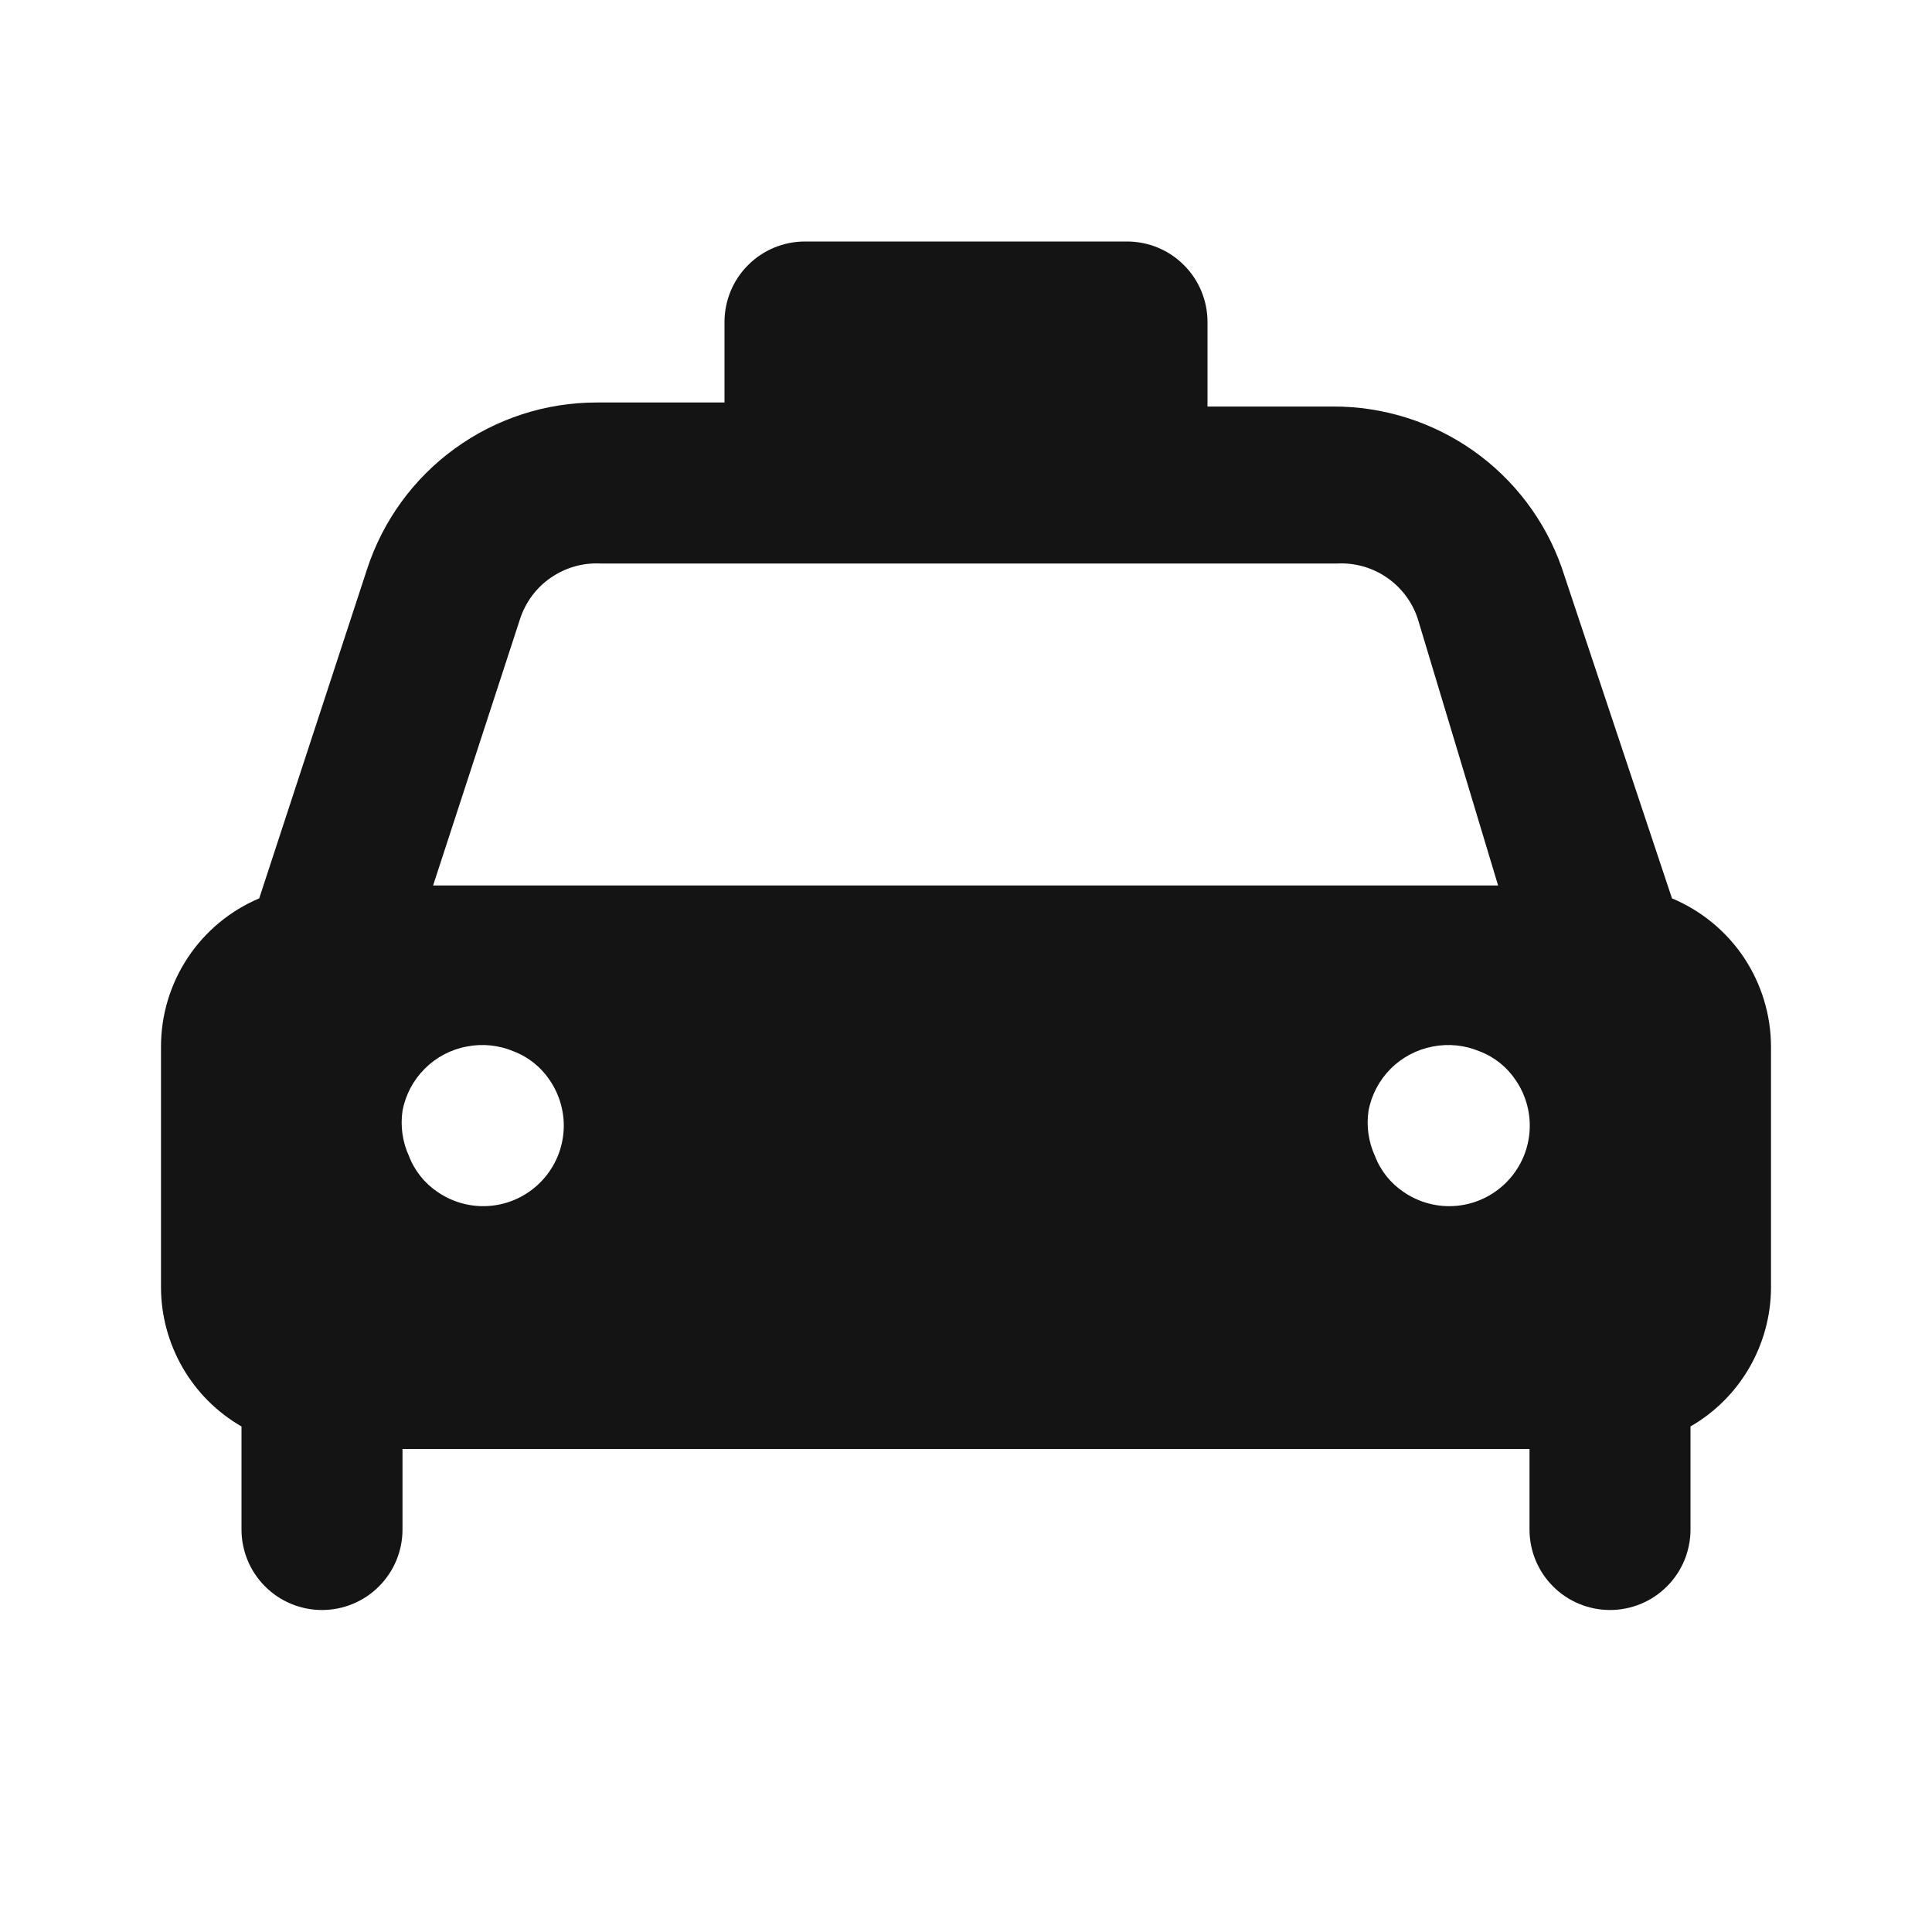 <svg width="24" height="24" viewBox="0 0 24 24" fill="none" xmlns="http://www.w3.org/2000/svg">
<path d="M20.77 11.16L19.4 7.05C19.193 6.463 18.808 5.955 18.299 5.597C17.79 5.239 17.182 5.048 16.56 5.05H15V4C15 3.735 14.895 3.48 14.707 3.293C14.52 3.105 14.265 3 14 3H10C9.735 3 9.48 3.105 9.293 3.293C9.105 3.48 9 3.735 9 4V5H7.41C6.777 5 6.161 5.201 5.649 5.573C5.137 5.944 4.756 6.469 4.56 7.07L3.22 11.16C2.858 11.313 2.55 11.569 2.333 11.896C2.116 12.224 2 12.607 2 13V16C2.002 16.349 2.096 16.691 2.271 16.993C2.446 17.295 2.698 17.546 3 17.72V19C3 19.265 3.105 19.52 3.293 19.707C3.48 19.895 3.735 20 4 20C4.265 20 4.52 19.895 4.707 19.707C4.895 19.52 5 19.265 5 19V18H19V19C19 19.265 19.105 19.52 19.293 19.707C19.48 19.895 19.735 20 20 20C20.265 20 20.52 19.895 20.707 19.707C20.895 19.52 21 19.265 21 19V17.72C21.302 17.546 21.554 17.295 21.729 16.993C21.904 16.691 21.998 16.349 22 16V13C21.999 12.606 21.881 12.222 21.663 11.894C21.444 11.567 21.133 11.312 20.77 11.16ZM6.46 7.69C6.528 7.481 6.662 7.3 6.843 7.176C7.024 7.051 7.241 6.989 7.46 7H16.61C16.828 6.989 17.044 7.049 17.224 7.172C17.405 7.295 17.54 7.473 17.61 7.68L18.61 11H5.38L6.46 7.69ZM6.71 14.69C6.545 14.855 6.328 14.957 6.097 14.979C5.865 15.001 5.633 14.941 5.44 14.81C5.276 14.701 5.15 14.544 5.08 14.36C5 14.185 4.972 13.991 5 13.8C5.037 13.601 5.133 13.419 5.276 13.276C5.419 13.133 5.601 13.037 5.8 13C5.995 12.962 6.197 12.983 6.38 13.06C6.564 13.13 6.721 13.256 6.83 13.42C6.961 13.613 7.021 13.845 6.999 14.077C6.977 14.309 6.875 14.525 6.71 14.69ZM18.71 14.69C18.545 14.855 18.328 14.957 18.097 14.979C17.865 15.001 17.633 14.941 17.44 14.81C17.276 14.701 17.15 14.544 17.08 14.36C17 14.185 16.972 13.991 17 13.8C17.037 13.601 17.133 13.419 17.276 13.276C17.419 13.133 17.602 13.037 17.8 13C17.995 12.962 18.197 12.983 18.38 13.06C18.564 13.13 18.721 13.256 18.83 13.42C18.961 13.613 19.021 13.845 18.999 14.077C18.977 14.309 18.875 14.525 18.71 14.69Z" fill="#141414"/>
</svg>
